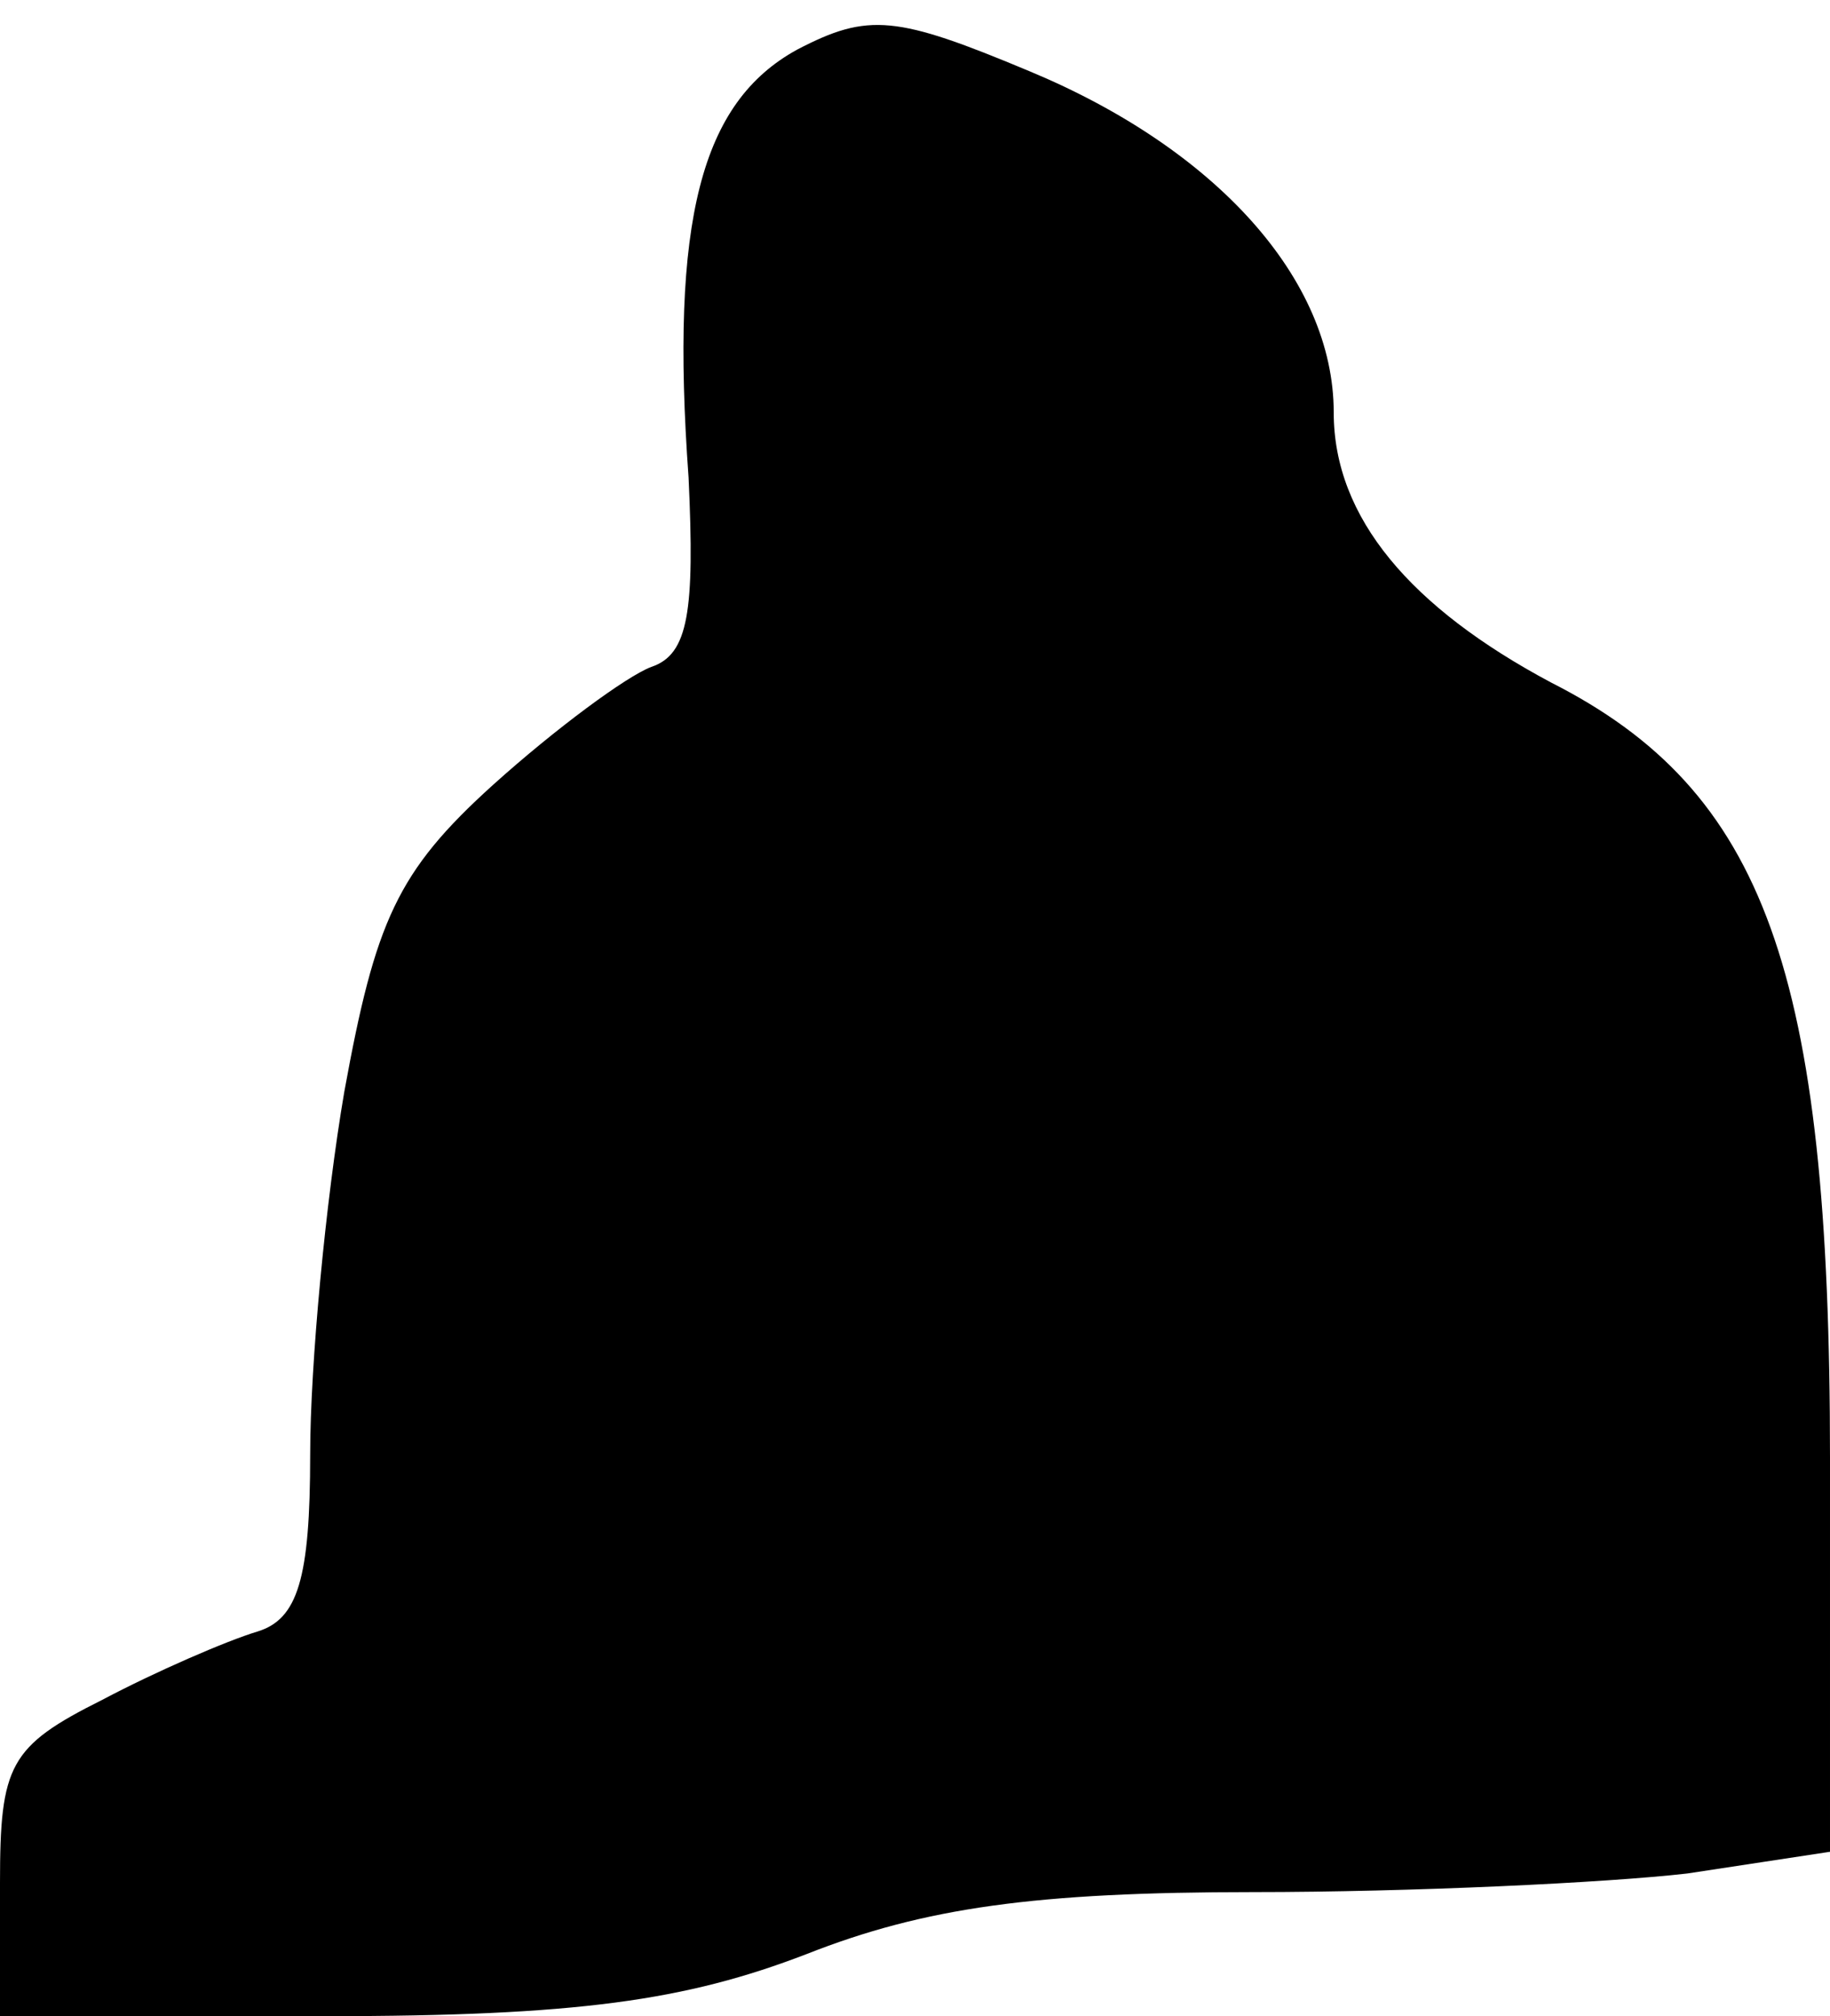 <?xml version="1.0" standalone="no"?>
<!DOCTYPE svg PUBLIC "-//W3C//DTD SVG 20010904//EN"
 "http://www.w3.org/TR/2001/REC-SVG-20010904/DTD/svg10.dtd">
<svg version="1.0" xmlns="http://www.w3.org/2000/svg"
 width="59pt" height="65pt" viewBox="0 0 59 65"
 preserveAspectRatio="xMidYMid meet">
<g transform="translate(0,65) scale(0.1,-0.1)"
fill="#000000" stroke="none">
<path fill="#000000" stroke="none" d="M257 634 c-31 -17 -41 -55 -35 -138 2
-43 0 -57 -12 -61 -8 -3 -31 -20 -51 -38 -31 -28 -38 -44 -48 -99 -6 -35 -11
-88 -11 -117 0 -40 -4 -53 -17 -57 -10 -3 -33 -13 -50 -22 -30 -15 -33 -21
-33 -59 l0 -43 105 0 c81 0 116 5 155 20 38 15 74 20 144 20 51 0 114 3 140 6
l46 7 0 127 c0 157 -21 215 -90 250 -45 24 -70 53 -70 87 0 43 -38 85 -98 110
-43 18 -52 19 -75 7z"/>
</g>
</svg>
